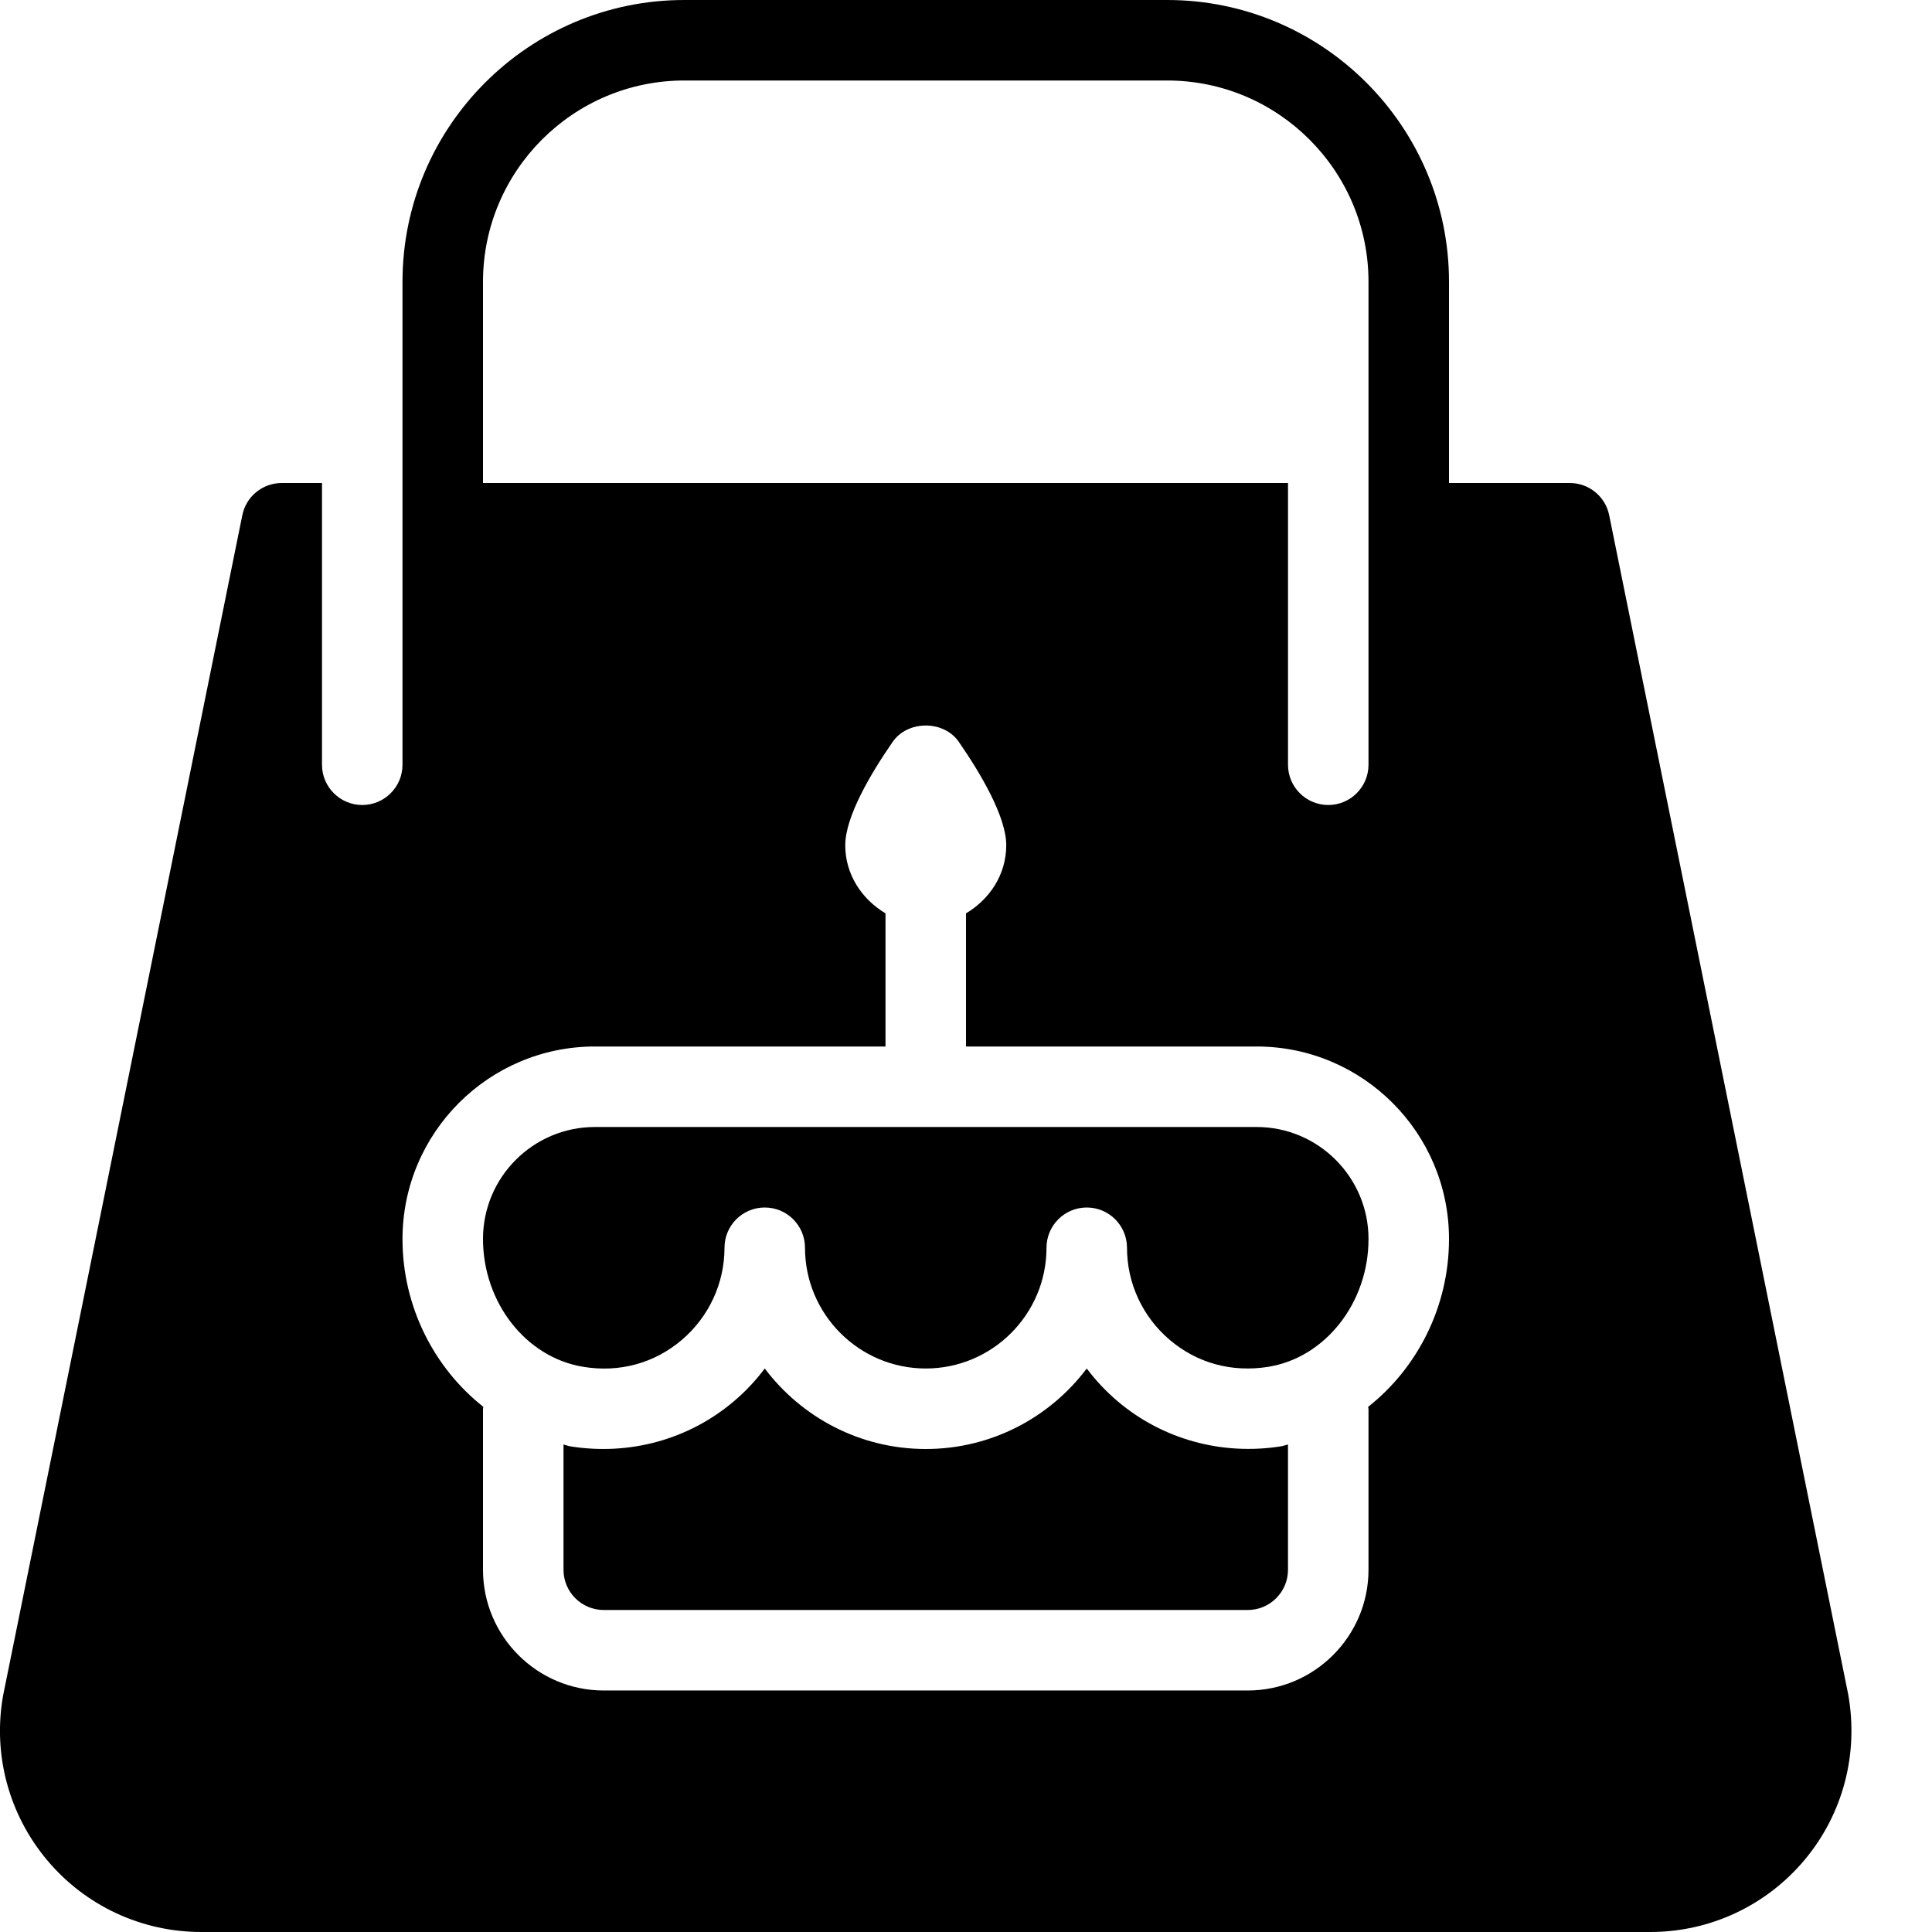 <?xml version="1.0" encoding="iso-8859-1"?>
<!-- Generator: Adobe Illustrator 19.2.1, SVG Export Plug-In . SVG Version: 6.00 Build 0)  -->
<svg version="1.1" xmlns="http://www.w3.org/2000/svg" xmlns:xlink="http://www.w3.org/1999/xlink" x="0px" y="0px"
	 viewBox="0 0 24 24" style="enable-background:new 0 0 24 24;" xml:space="preserve">
<g id="Present_1">
</g>
<g id="Present_2">
</g>
<g id="Present_3">
</g>
<g id="Present_Cake">
	<g>
		<path d="M15.61,14H7.39C6.623,14,6,14.624,6,15.39c0,0.792,0.535,1.474,1.245,1.589c0.451,0.075,0.886-0.045,1.227-0.336
			C8.807,16.357,9,15.94,9,15.5C9,15.224,9.223,15,9.5,15s0.5,0.224,0.5,0.5c0,0.827,0.673,1.5,1.5,1.5s1.5-0.673,1.5-1.5
			c0-0.276,0.224-0.5,0.5-0.5s0.5,0.224,0.5,0.5c0,0.44,0.193,0.857,0.529,1.143c0.34,0.29,0.772,0.409,1.227,0.336
			C16.465,16.864,17,16.182,17,15.393V15.39C17,14.624,16.376,14,15.61,14z"/>
		<path d="M13.881,17.405c-0.143-0.122-0.271-0.258-0.381-0.405c-0.457,0.607-1.183,1-2,1s-1.543-0.394-2-1
			c-0.11,0.147-0.238,0.284-0.381,0.405c-0.56,0.477-1.3,0.68-2.035,0.562C7.055,17.962,7.028,17.95,7,17.944V19.5
			C7,19.776,7.224,20,7.5,20h8c0.276,0,0.5-0.224,0.5-0.5v-1.556c-0.028,0.006-0.055,0.017-0.083,0.022
			C15.183,18.084,14.441,17.881,13.881,17.405z"/>
		<path d="M22.96,21.053L19.99,6.401C19.943,6.167,19.738,6,19.5,6H18V3.5c0-1.93-1.57-3.5-3.5-3.5h-6C6.571,0,5,1.57,5,3.5V6h0v3.5
			C5,9.776,4.776,10,4.5,10S4,9.776,4,9.5V6H3.5C3.262,6,3.057,6.167,3.01,6.401L0.038,21.065c-0.129,0.73,0.071,1.474,0.547,2.042
			S1.76,24,2.5,24h18c0.741,0,1.439-0.326,1.915-0.893S23.091,21.795,22.96,21.053z M6,3.5C6,2.122,7.122,1,8.5,1h6
			C15.878,1,17,2.122,17,3.5V6v3.5c0,0.276-0.224,0.5-0.5,0.5S16,9.776,16,9.5V6H6V3.5z M18,15.393c0,0.842-0.396,1.604-1.005,2.084
			c0,0.008,0.005,0.015,0.005,0.023v2c0,0.827-0.673,1.5-1.5,1.5h-8C6.673,21,6,20.327,6,19.5v-2c0-0.008,0.004-0.015,0.005-0.023
			C5.396,16.997,5,16.235,5,15.393C5,14.072,6.072,13,7.39,13H11v-1.654c-0.293-0.175-0.5-0.481-0.5-0.846
			c0-0.357,0.32-0.896,0.589-1.284c0.187-0.271,0.636-0.271,0.822,0C12.179,9.604,12.5,10.143,12.5,10.5
			c0,0.365-0.207,0.672-0.5,0.846V13h3.61c1.318,0,2.39,1.072,2.39,2.39V15.393z"/>
	</g>
</g>
<g id="Present_4">
</g>
<g id="Birthday_Cake_1">
</g>
<g id="Birthday_Cake_2">
</g>
<g id="Cake_Piece">
</g>
<g id="Cupcake">
</g>
<g id="Lollipop">
</g>
<g id="Birthday_Greetings_1">
</g>
<g id="Party_Greetings_2">
</g>
<g id="Birthday_Invitation">
</g>
<g id="Birthday_1">
</g>
<g id="Birthday_2">
</g>
<g id="Birthday_Message_1">
</g>
<g id="Birthday_Message_2">
</g>
<g id="Birthyday_Hat_1">
</g>
<g id="Birthay_Hat_2">
</g>
<g id="Birthday_Hat3">
</g>
<g id="Birthday_Decoration_1">
</g>
<g id="Birthday_Decoration_2">
</g>
<g id="Birthday_Decoration_3">
</g>
<g id="Horn_1">
</g>
<g id="Horn_2">
</g>
<g id="Baloon">
</g>
<g id="Balloons_1">
</g>
<g id="Balloons_2">
</g>
<g id="Birthday_Picture">
</g>
<g id="Kid_x27_s_Champagne">
</g>
<g id="Candy">
</g>
<g id="Birthday_Card">
</g>
<g id="Flowers">
</g>
<g id="Birthday_Song">
</g>
<g id="Candle">
</g>
<g id="Sweet_16">
</g>
<g id="Clown">
</g>
<g id="Clown_2">
</g>
<g id="Birthday_Party">
</g>
<g id="Giving_Gift">
</g>
<g id="Present_5">
</g>
<g id="Champagne_in_ice_bucket">
</g>
<g id="Beer">
</g>
<g id="Truffles">
</g>
<g id="Pinata">
</g>
</svg>
